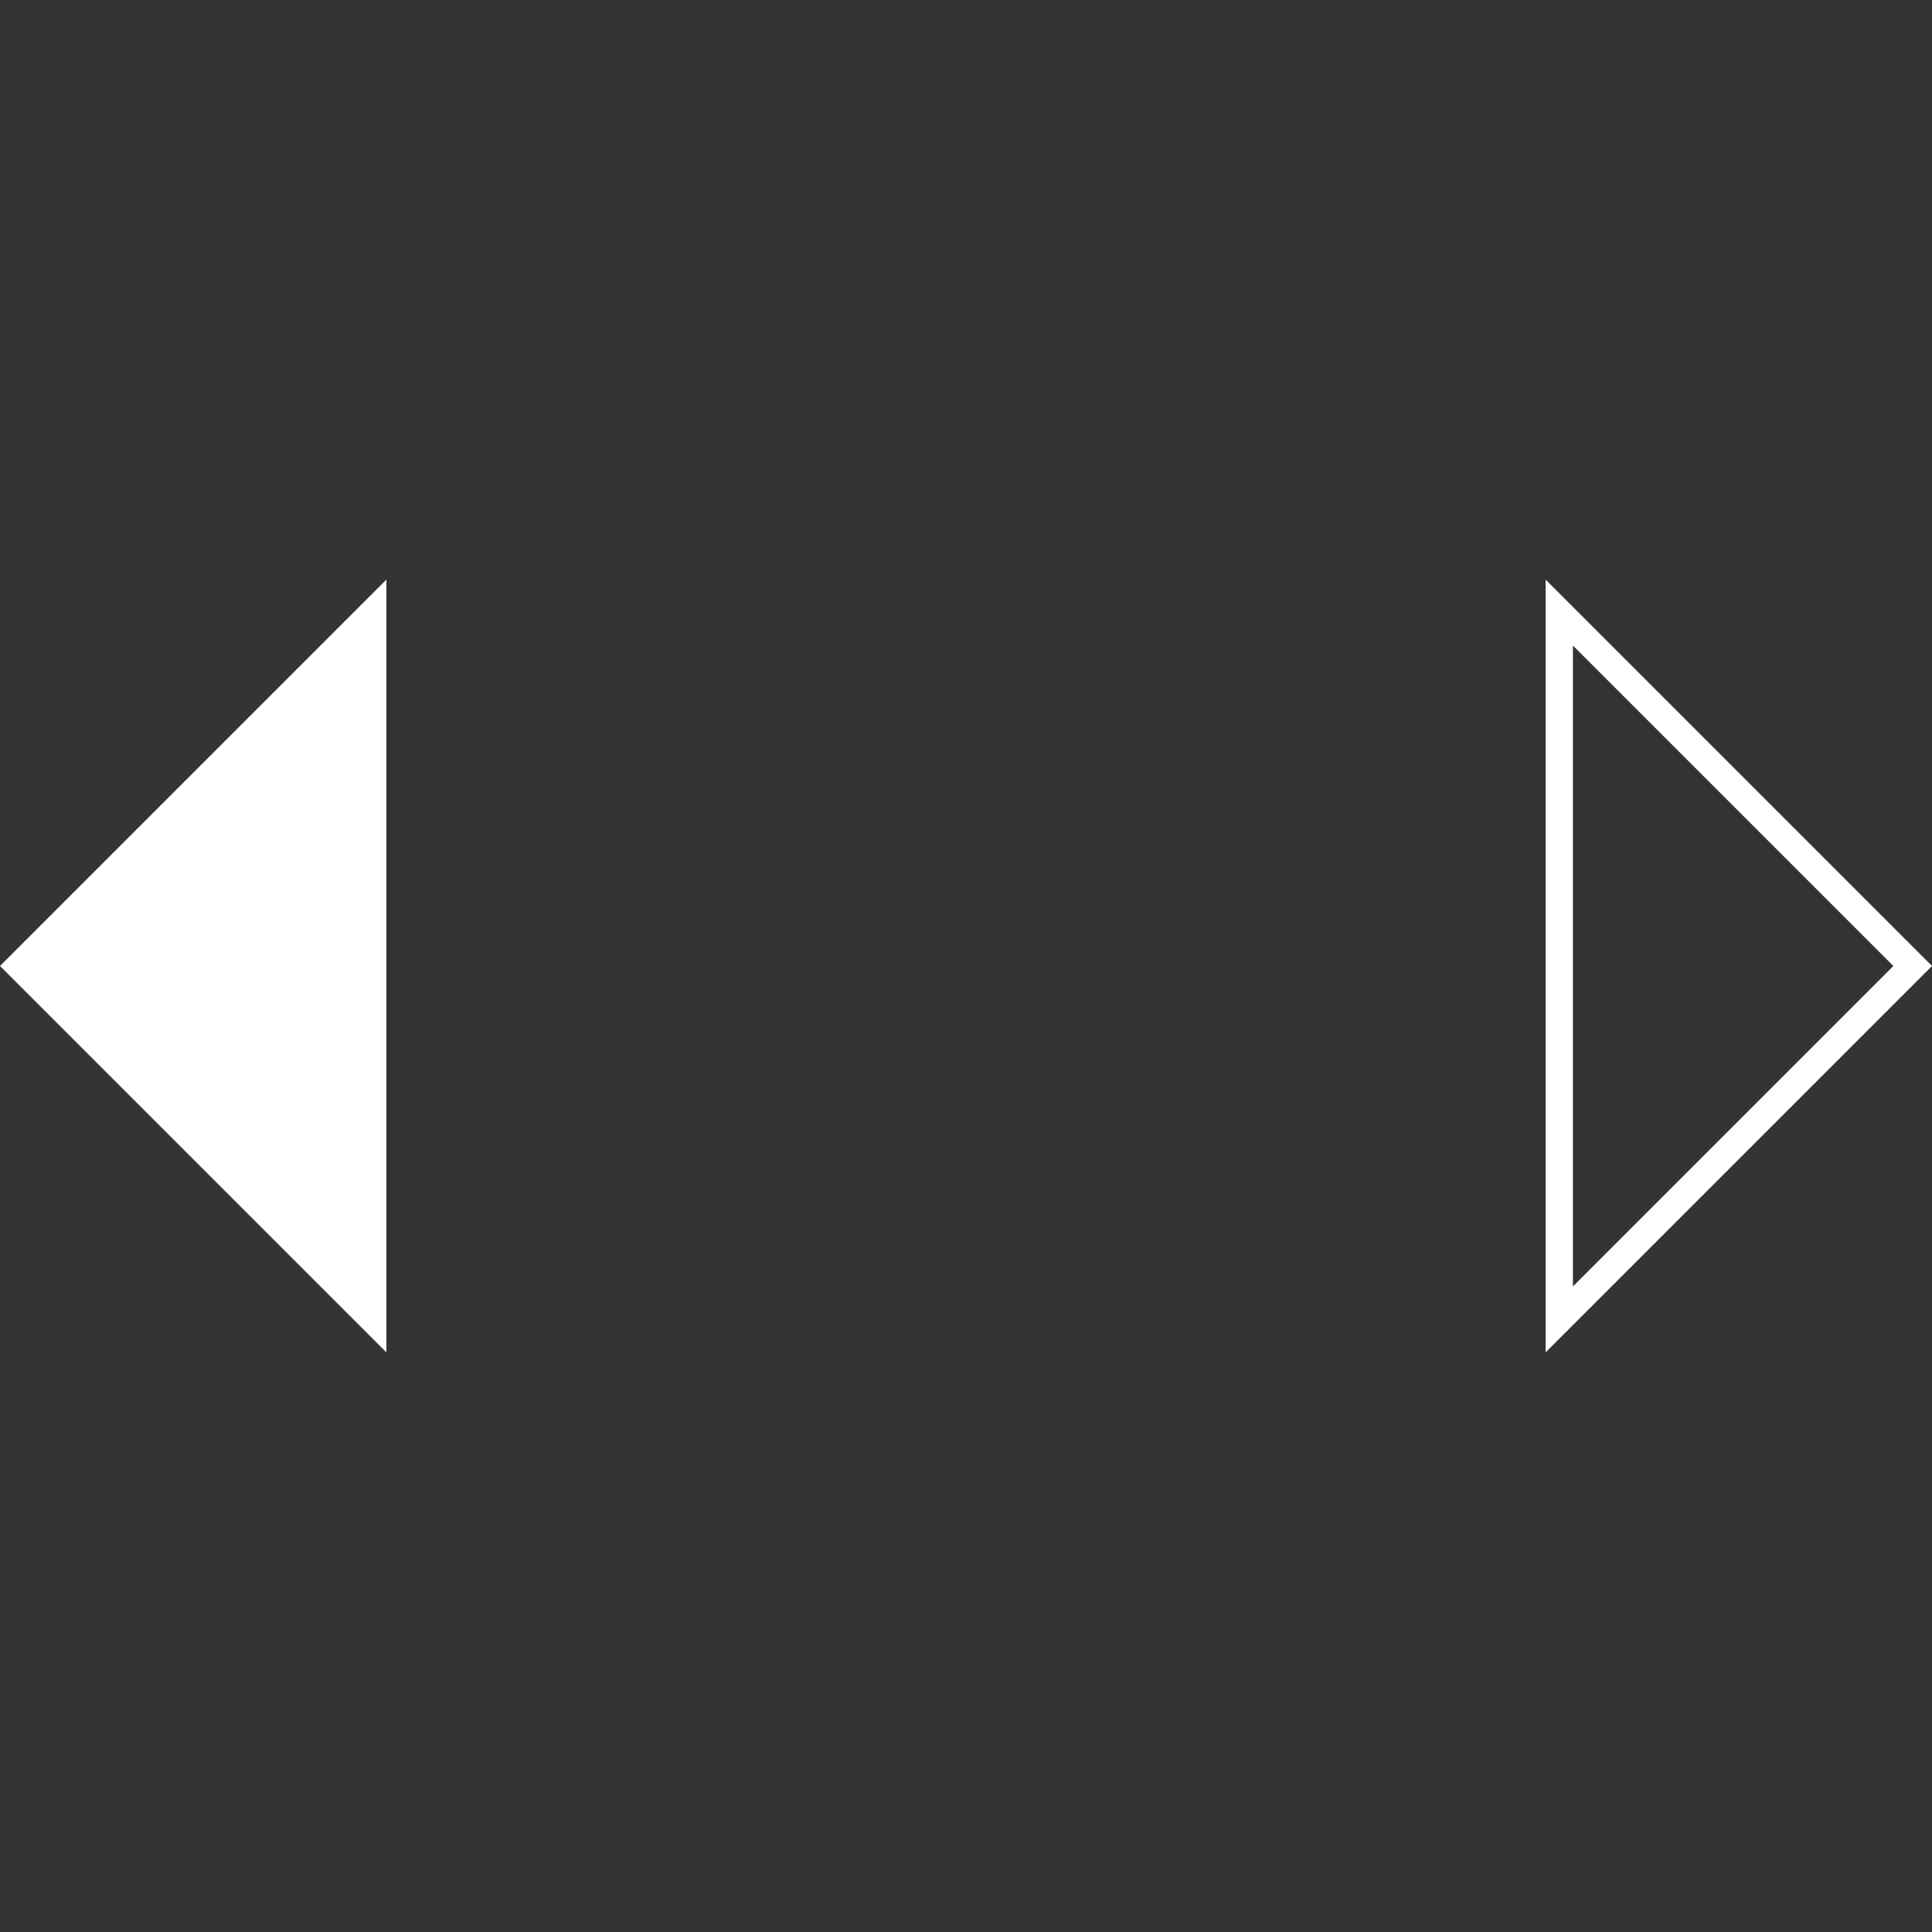 <?xml version="1.0" encoding="UTF-8"?>
<!DOCTYPE svg PUBLIC "-//W3C//DTD SVG 1.1//EN" "http://www.w3.org/Graphics/SVG/1.1/DTD/svg11.dtd">
<svg xmlns="http://www.w3.org/2000/svg" viewBox="0 0 100 100">
  <rect x="0" y="0" width="100" height="100" fill="#333333" stroke="none"/>
  <polygon fill="white" points="0,50 20,30 20,70" />
  <path fill-rule="nonzero" fill="white"
        d="M100,50 L80,30 L80,70 z M98,50 L81.414,66.586 L81.414,33.414 z"/>
</svg>
